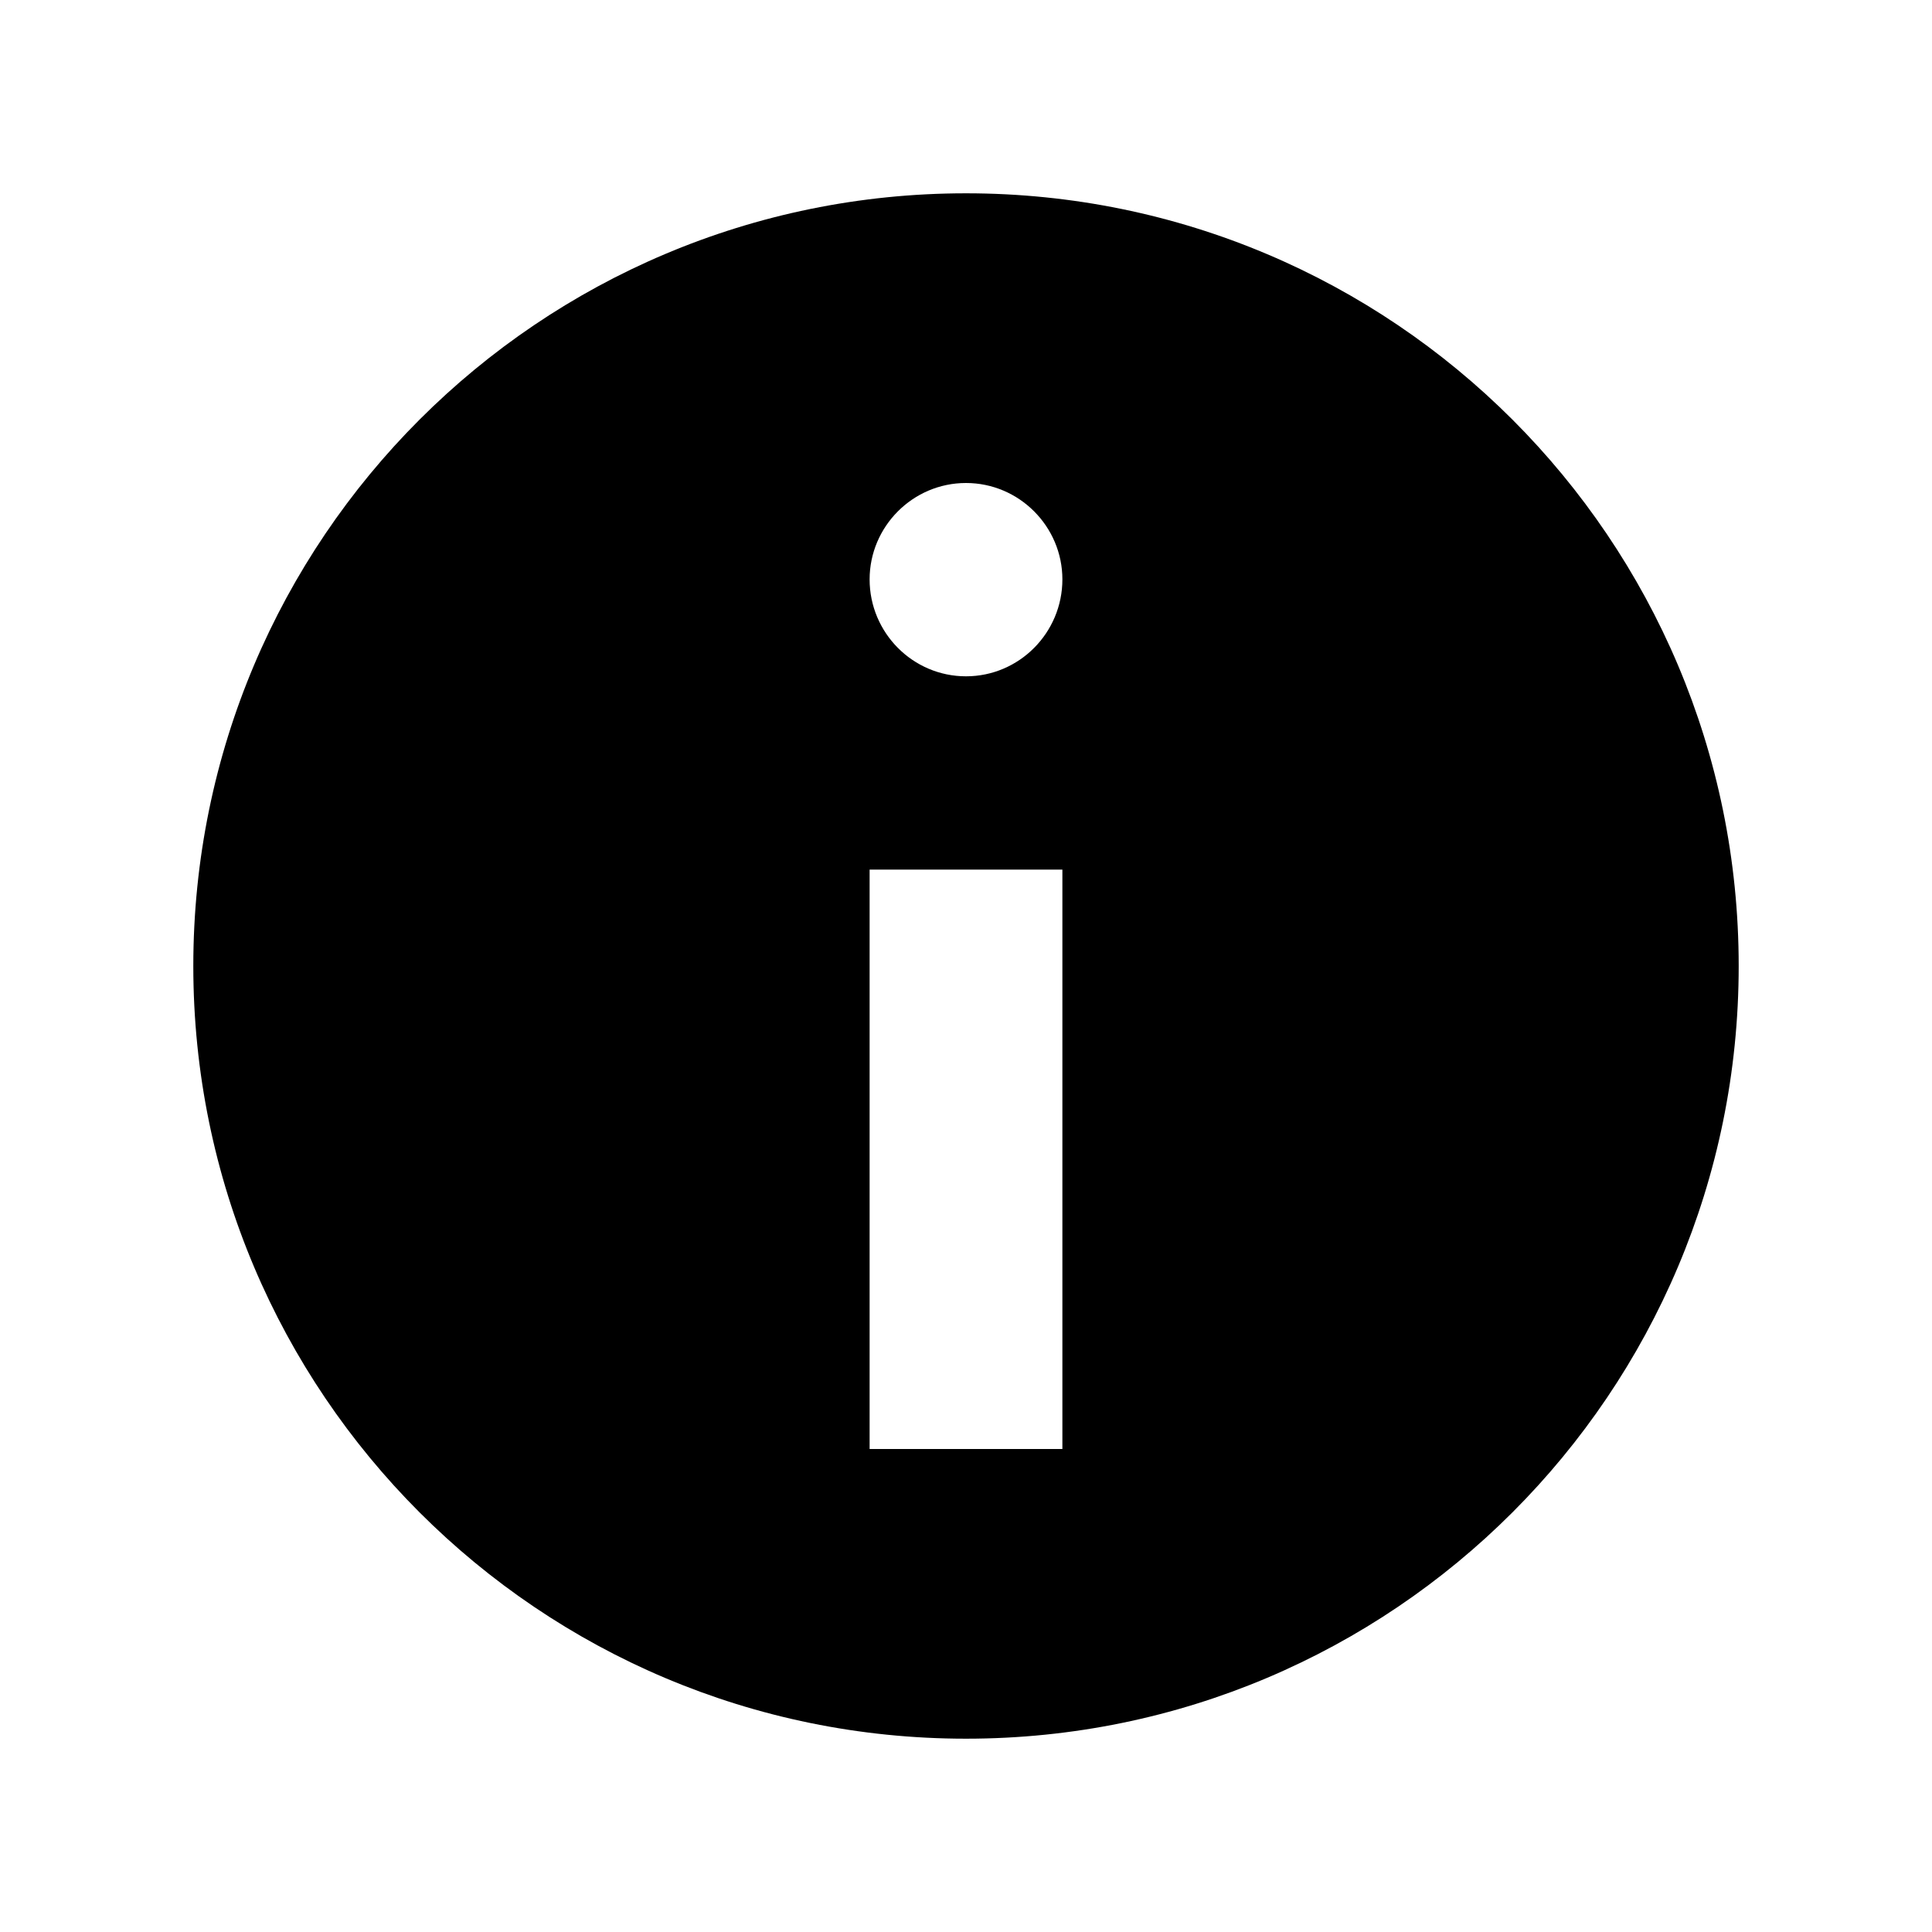 <?xml version="1.0" encoding="UTF-8" standalone="yes"?>
<svg xmlns="http://www.w3.org/2000/svg" xmlns:xlink="http://www.w3.org/1999/xlink" width="24px" height="24px" viewBox="0 0 18 18" version="1.1">
  <g id="surface1">
    <path style=" stroke:none;fill-rule:nonzero;fill:rgb(0%,0%,0%);fill-opacity:1;" d="M 9 1.801 C 12.977 1.801 16.199 5.023 16.199 9 C 16.199 12.977 12.977 16.199 9 16.199 C 5.023 16.199 1.801 12.977 1.801 9 C 1.801 5.023 5.023 1.801 9 1.801 Z M 9.898 5.398 C 9.898 4.906 9.496 4.5 9 4.5 C 8.504 4.5 8.102 4.906 8.102 5.398 C 8.102 5.895 8.504 6.301 9 6.301 C 9.496 6.301 9.898 5.895 9.898 5.398 Z M 9.898 13.5 L 9.898 8.102 L 8.102 8.102 L 8.102 13.5 Z M 9.898 13.5 "/>
  </g>
</svg>